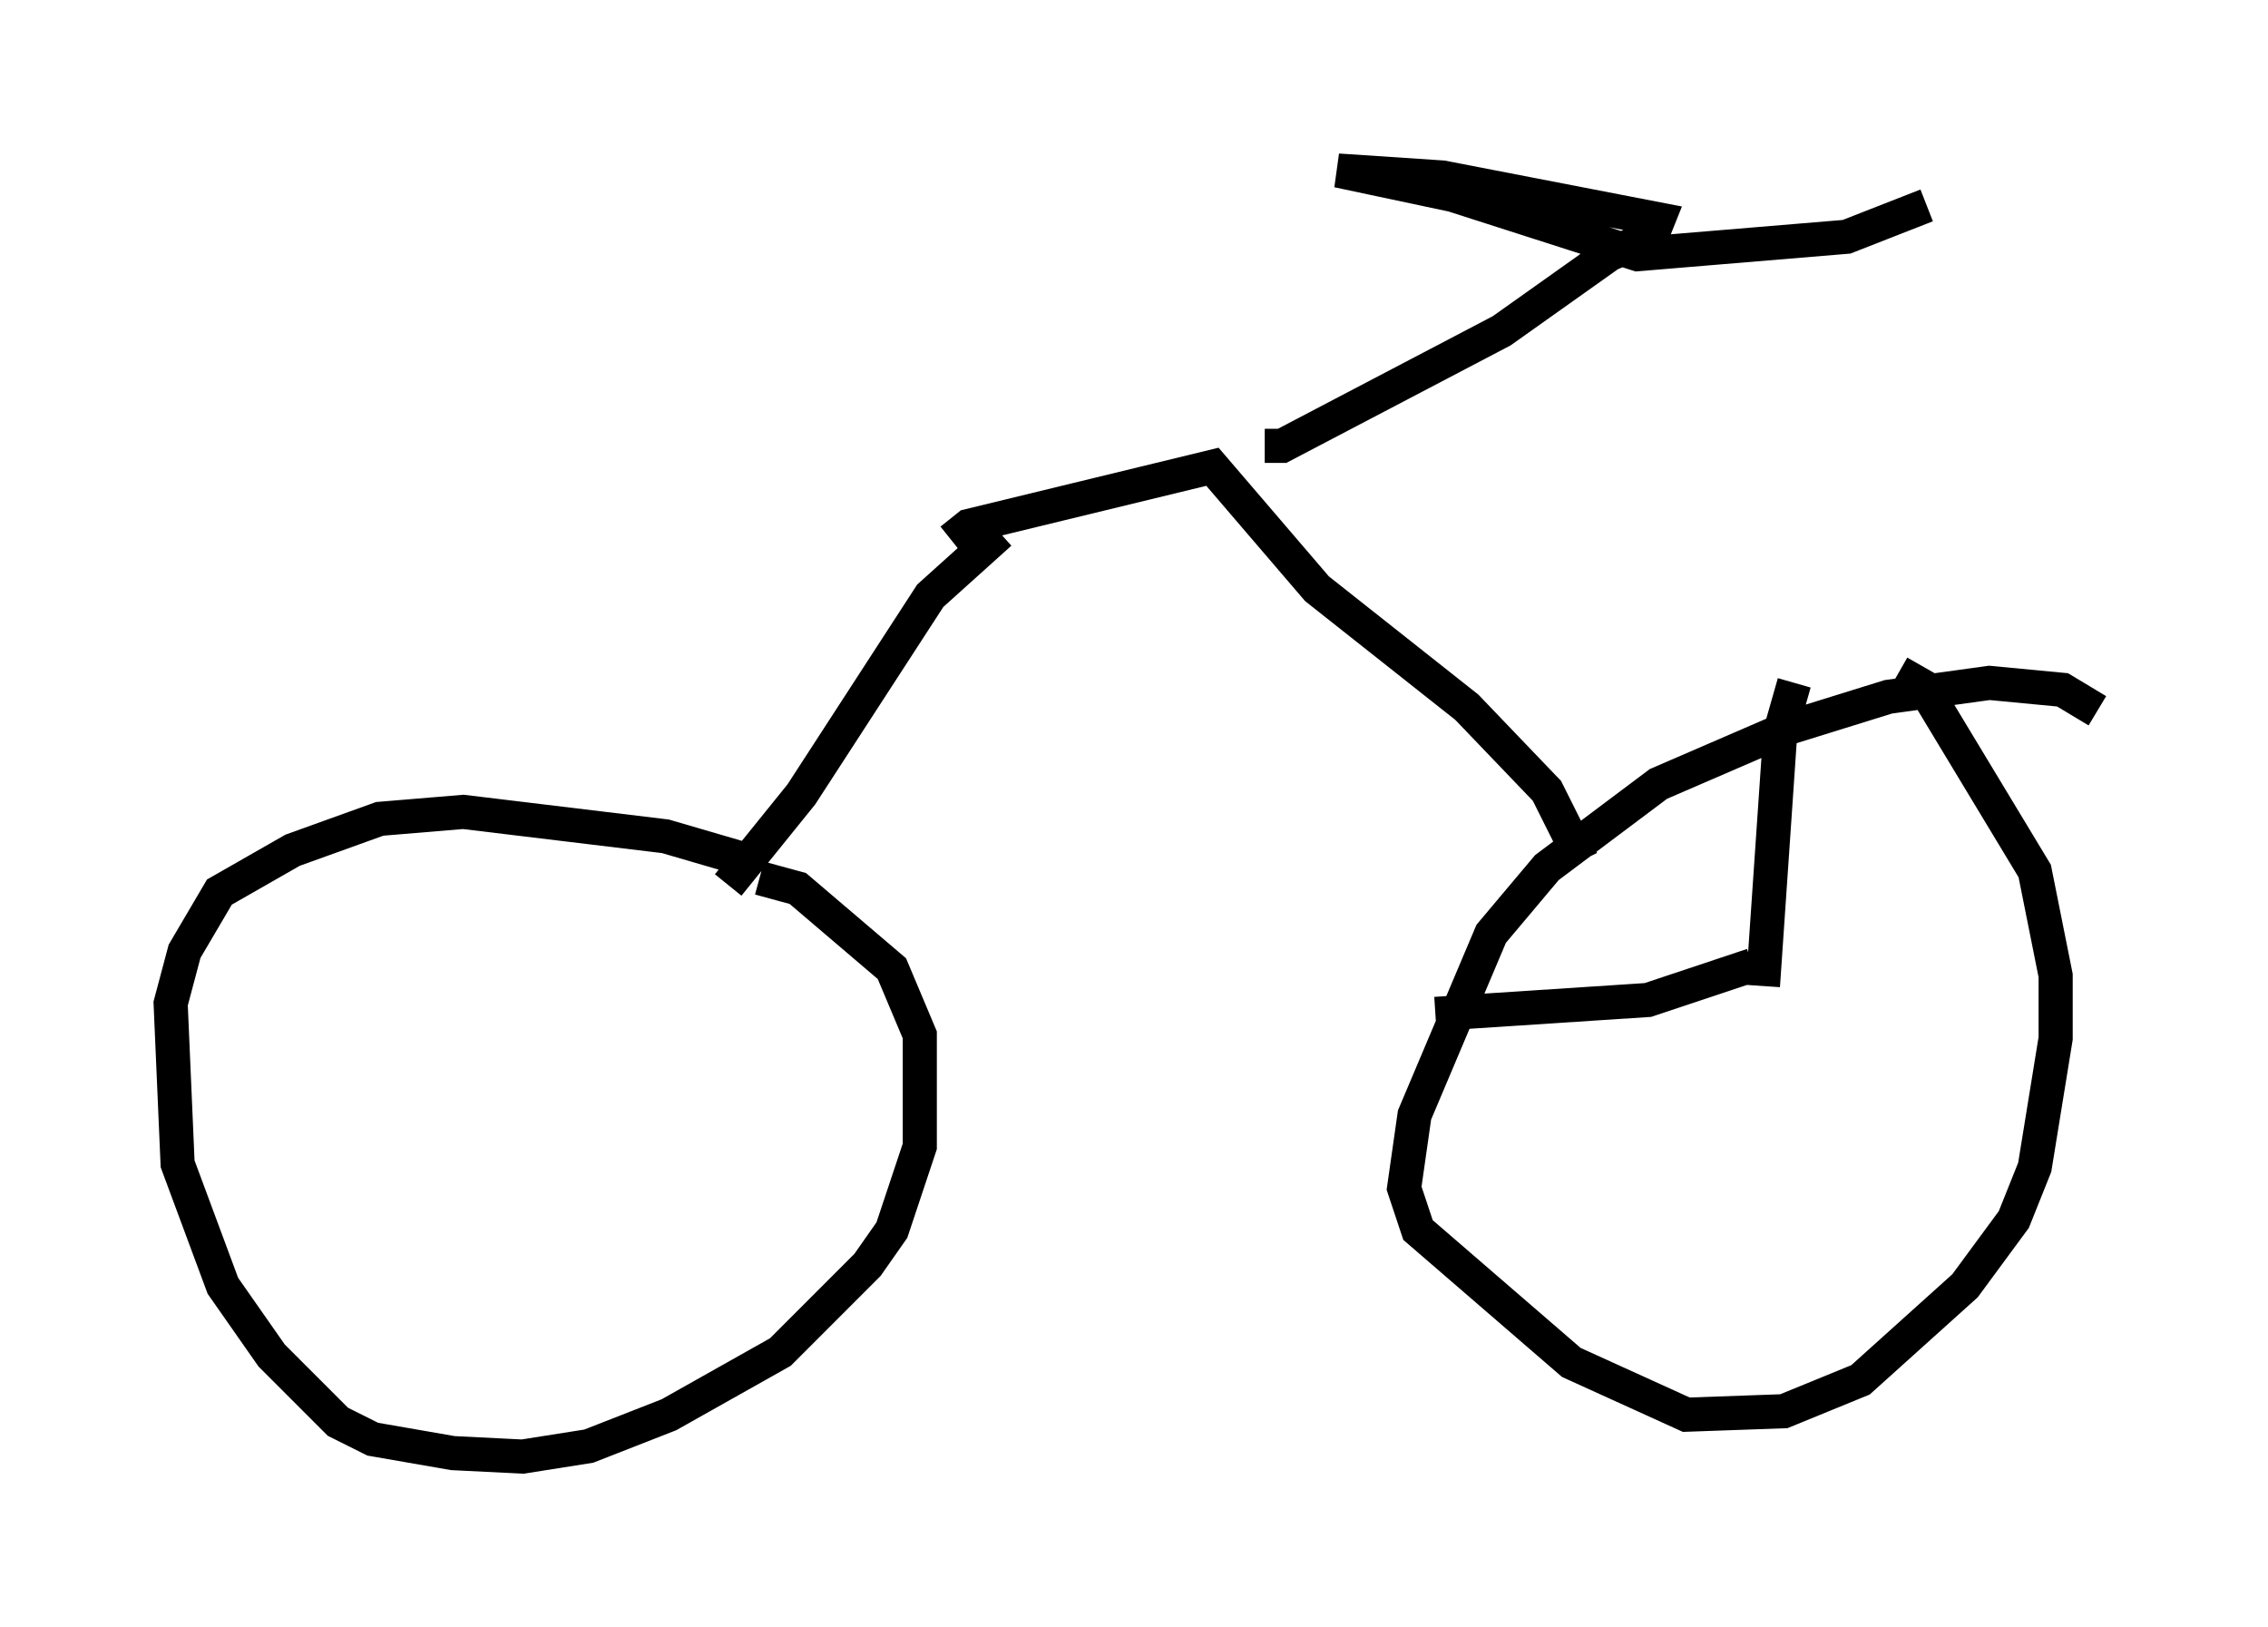 <?xml version="1.0" encoding="utf-8" ?>
<svg baseProfile="full" height="47.669" version="1.1" width="66.453" xmlns="http://www.w3.org/2000/svg" xmlns:ev="http://www.w3.org/2001/xml-events" xmlns:xlink="http://www.w3.org/1999/xlink"><defs /><rect fill="white" height="47.669" width="66.453" x="0" y="0" /><path d="M23.988, 26.642 m-2.042, -1.429 l-2.45, -0.715 -5.921, -0.715 l-2.45, 0.204 -2.552, 0.919 l-2.144, 1.225 -1.021, 1.735 l-0.408, 1.531 0.204, 4.696 l1.327, 3.573 1.429, 2.042 l1.94, 1.94 1.021, 0.51 l2.348, 0.408 2.042, 0.102 l1.94, -0.306 2.348, -0.919 l3.267, -1.838 2.552, -2.552 l0.715, -1.021 0.817, -2.45 l0.0, -3.267 -0.817, -1.94 l-2.756, -2.348 -1.123, -0.306 m39.2, -4.9 l-1.021, -0.613 -2.144, -0.204 l-2.96, 0.408 -2.96, 0.919 l-3.777, 1.633 -3.267, 2.45 l-1.633, 1.94 -2.246, 5.308 l-0.306, 2.144 0.408, 1.225 l4.492, 3.879 3.369, 1.531 l2.858, -0.102 2.246, -0.919 l3.063, -2.756 1.429, -1.94 l0.613, -1.531 0.613, -3.777 l0.0, -1.838 -0.613, -3.063 l-3.267, -5.41 -0.715, -0.408 m-34.3, 6.227 l2.144, -2.654 3.777, -5.819 l2.042, -1.838 m17.048, 9.596 l-1.021, -2.042 -2.348, -2.45 l-4.39, -3.471 -3.063, -3.573 l-7.146, 1.735 -0.51, 0.408 m9.188, -2.756 l0.51, 0.0 6.431, -3.369 l3.165, -2.246 1.225, -0.51 l0.204, -0.51 -6.329, -1.225 l-3.063, -0.204 3.369, 0.715 l5.41, 1.735 6.125, -0.51 l2.348, -0.919 m-4.798, 22.867 l0.51, -7.452 0.408, -1.429 m-1.225, 8.269 l-3.063, 1.021 -6.227, 0.408 " fill="none" stroke="black" stroke-width="1" /></svg>